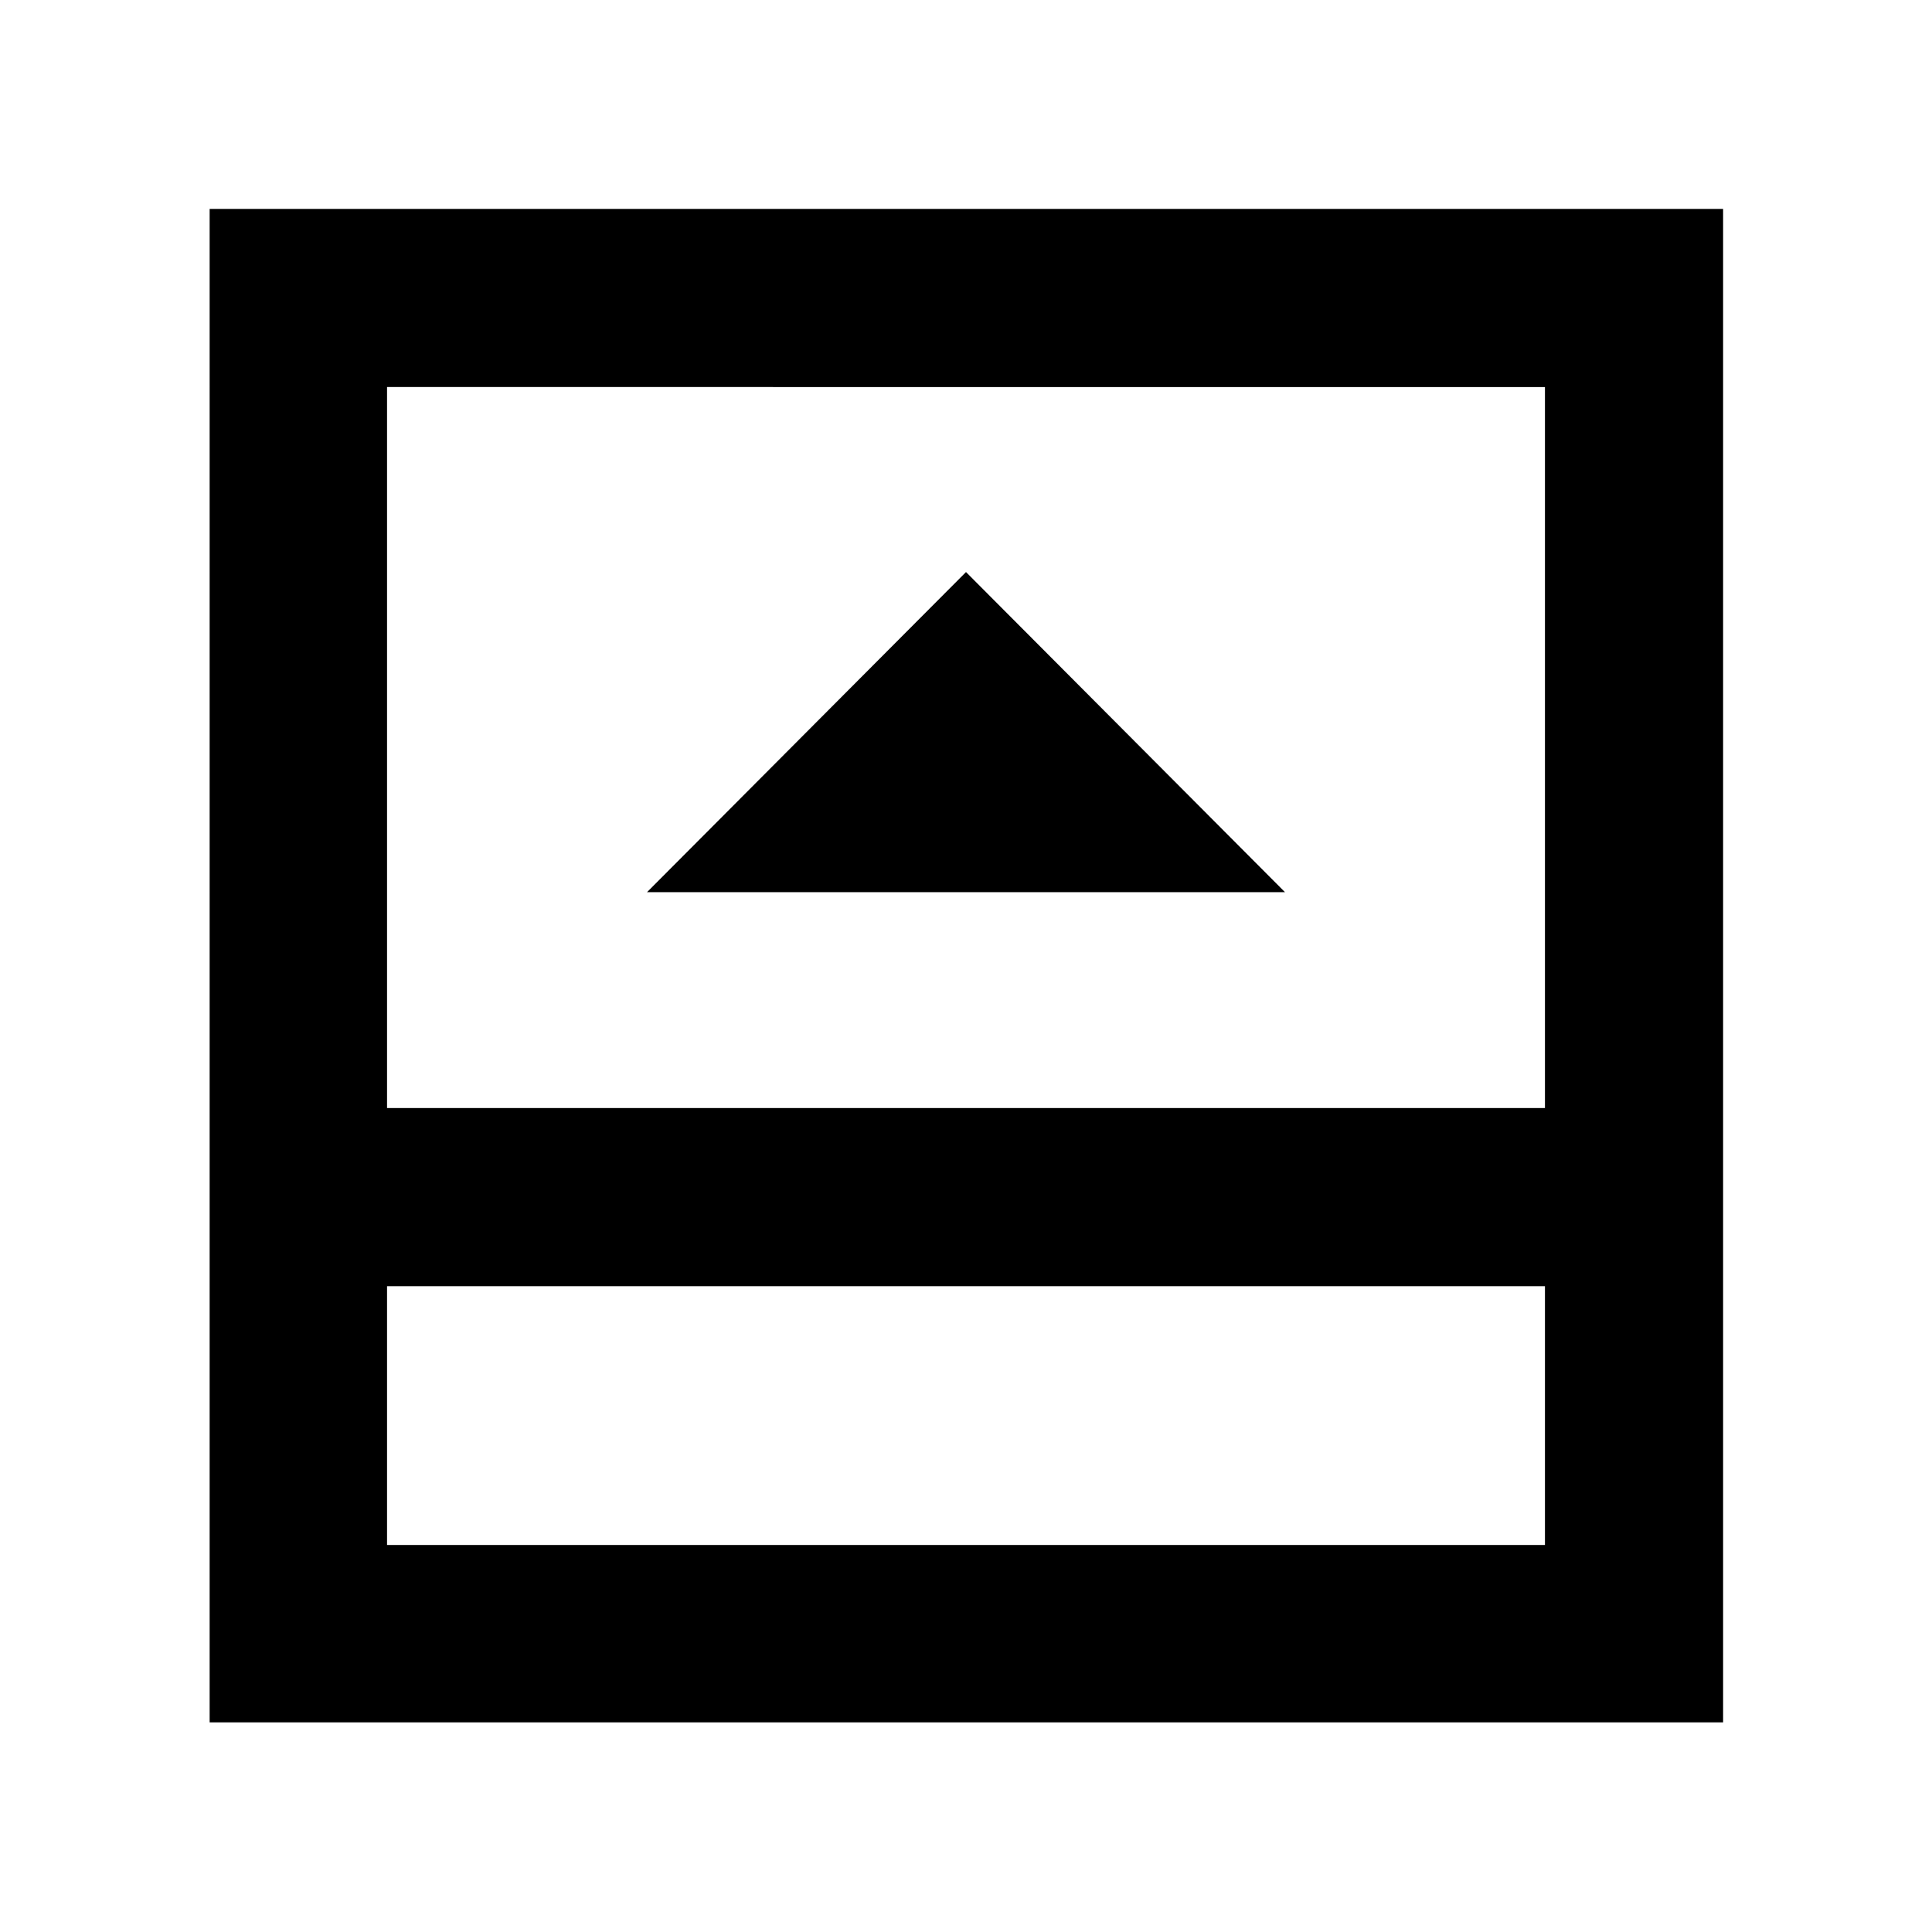 <svg xmlns="http://www.w3.org/2000/svg" height="40" viewBox="0 -960 960 960" width="40"><path d="M321.49-516.68h317.02L480-675.75 321.49-516.68ZM192.32-192.32h575.36V-320.9H192.32v128.58Zm0-217.1h575.36v-358.26H192.32v358.26Zm0 88.52v128.58-128.58Zm-88.15 216.73V-856.2H856.2v752.03H104.17Z"/></svg>